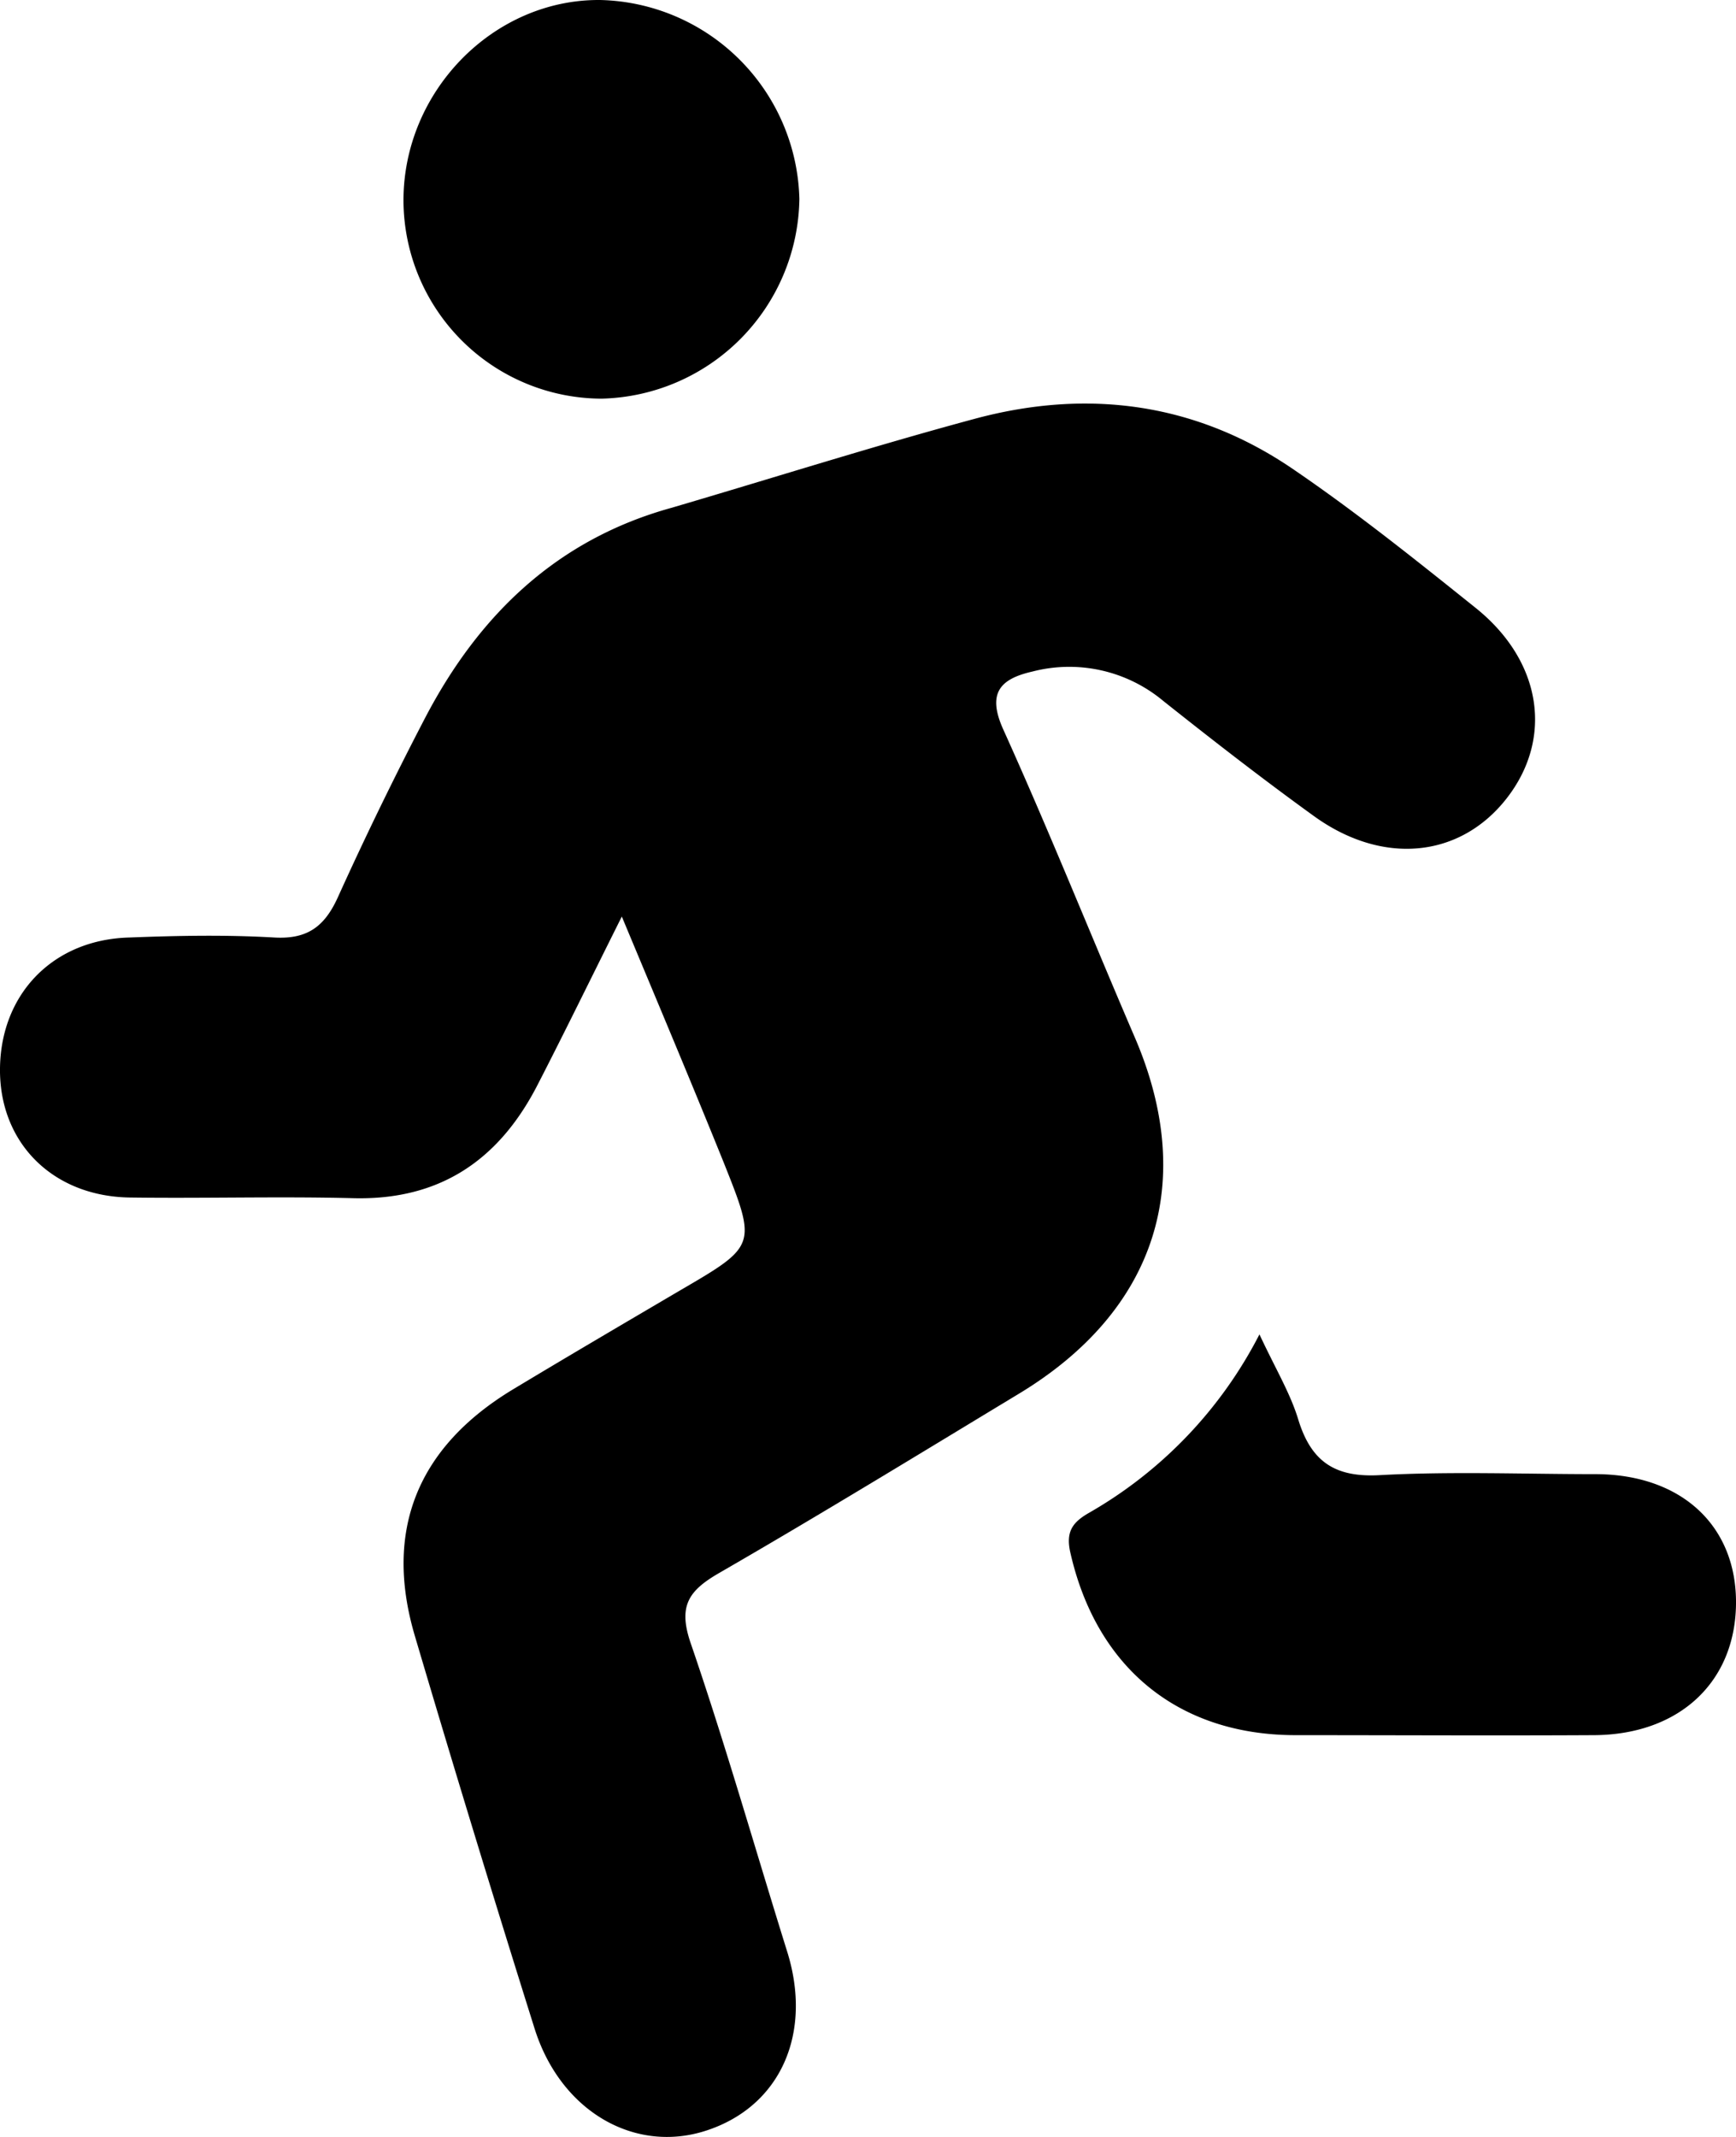 <svg xmlns="http://www.w3.org/2000/svg" viewBox="0 0 155.84 191.74"><defs><style>.cls-1{fill:#e07929;}.cls-2{fill:#e07929;}.cls-3{fill:#e07929;}</style></defs><g id="Layer_2" data-name="Layer 2"><g id="Layer_1-2" data-name="Layer 1"><path className="cls-1" d="M55.82,82.24c3.34,8,6.29,15,9.12,22,3,7.52,3,7.53-3.9,11.55-5,2.94-10,5.87-15,8.88-8.56,5.17-11.6,12.65-8.8,22.11Q42.47,164.46,48,182.05c2.35,7.42,9,11.21,15.4,9.12C70.07,189,73,182.43,70.63,175c-2.87-9.2-5.51-18.48-8.64-27.6-1.12-3.3-.18-4.67,2.55-6.25,9.08-5.24,18-10.7,27-16.14,12.29-7.46,15.93-19,10.3-32-3.94-9.16-7.65-18.43-11.76-27.52-1.51-3.32-.29-4.58,2.62-5.24a13.17,13.17,0,0,1,11.71,2.63c4.43,3.52,8.91,7,13.48,10.3,6.19,4.51,13.16,3.82,17.35-1.53s3.23-12.3-2.79-17.12c-5.32-4.26-10.66-8.54-16.29-12.38-8.74-6-18.47-7.31-28.63-4.58-9.14,2.46-18.17,5.33-27.27,8C50,48.41,43,55.17,38.18,64.38q-4.17,8-7.86,16.15c-1.19,2.61-2.73,3.76-5.7,3.59-4.31-.25-8.65-.17-13,0C4.79,84.29.08,89.15,0,95.85s4.75,11.52,11.7,11.6c6.66.09,13.32-.11,20,.06,7.71.2,13-3.35,16.47-10C50.58,92.84,52.89,88.1,55.82,82.24Z"/><path className="cls-2" d="M113.06,119.73a38.9,38.9,0,0,1-15.28,16c-1.49.85-2.12,1.69-1.7,3.56,2.33,10.32,9.66,16.37,20.16,16.4,9,0,17.93.05,26.9,0,7.6-.06,12.61-4.74,12.7-11.74s-4.85-11.65-12.57-11.68c-6.47,0-13-.26-19.42.09-4,.22-6.13-1.2-7.29-4.94C115.85,125.05,114.55,122.91,113.06,119.73Z"/><path className="cls-3" d="M36.22,18A17.84,17.84,0,0,0,54,35.77,18.19,18.19,0,0,0,71.76,17.85,18.31,18.31,0,0,0,53.86,0C44.3-.07,36.21,8.18,36.22,18Z"/></g></g></svg>
